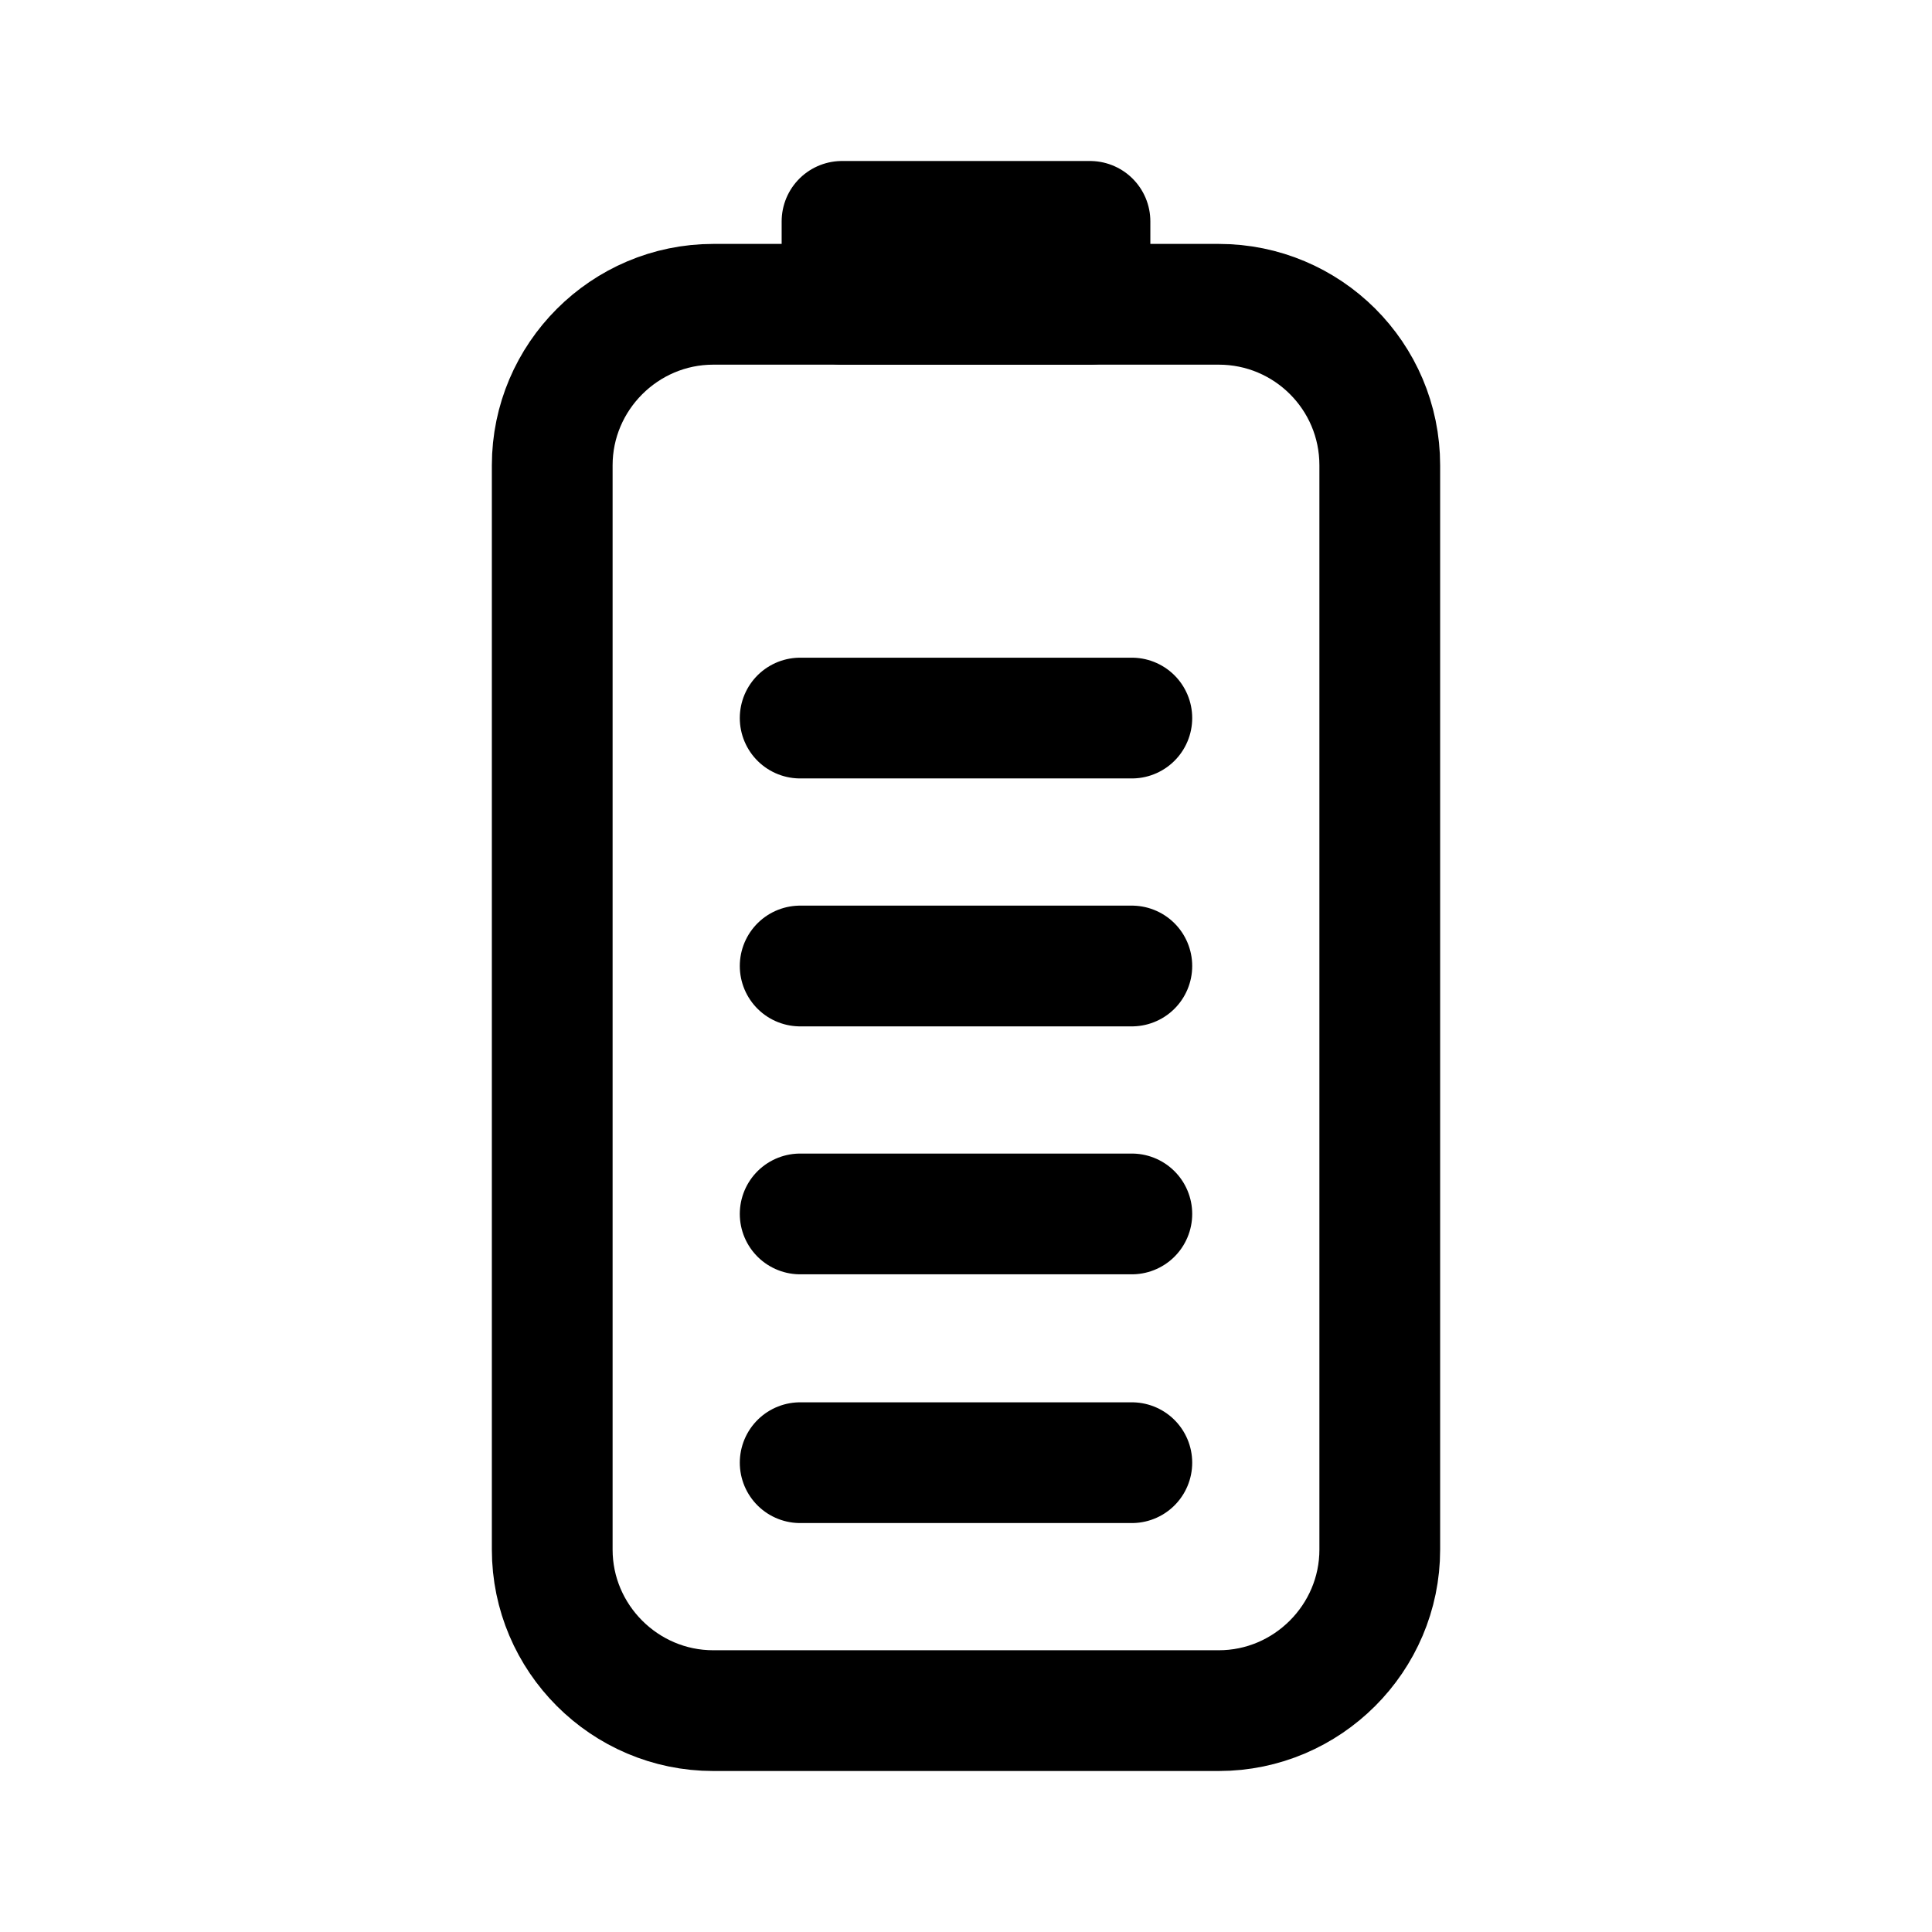 <svg width="24" height="24" viewBox="0 0 24 24" fill="none" xmlns="http://www.w3.org/2000/svg">
<path d="M15.14 3.78H8.86C7.76 3.78 6.86 4.68 6.86 5.78V19.25C6.86 20.35 7.76 21.25 8.86 21.25H15.14C16.24 21.25 17.14 20.35 17.14 19.25V5.78C17.14 4.67 16.24 3.78 15.14 3.78Z" stroke="black" stroke-width="1.5" stroke-linecap="round" stroke-linejoin="round"/>
<path d="M13.54 2.75H10.46V3.78H13.54V2.75Z" stroke="black" stroke-width="1.5" stroke-linecap="round" stroke-linejoin="round"/>
<path d="M9.94 18.17H14.06" stroke="black" stroke-width="1.5" stroke-linecap="round" stroke-linejoin="round"/>
<path d="M9.94 15.08H14.06" stroke="black" stroke-width="1.5" stroke-linecap="round" stroke-linejoin="round"/>
<path d="M9.94 12H14.06" stroke="black" stroke-width="1.5" stroke-linecap="round" stroke-linejoin="round"/>
<path d="M9.94 8.92H14.06" stroke="black" stroke-width="1.5" stroke-linecap="round" stroke-linejoin="round"/>
</svg>
